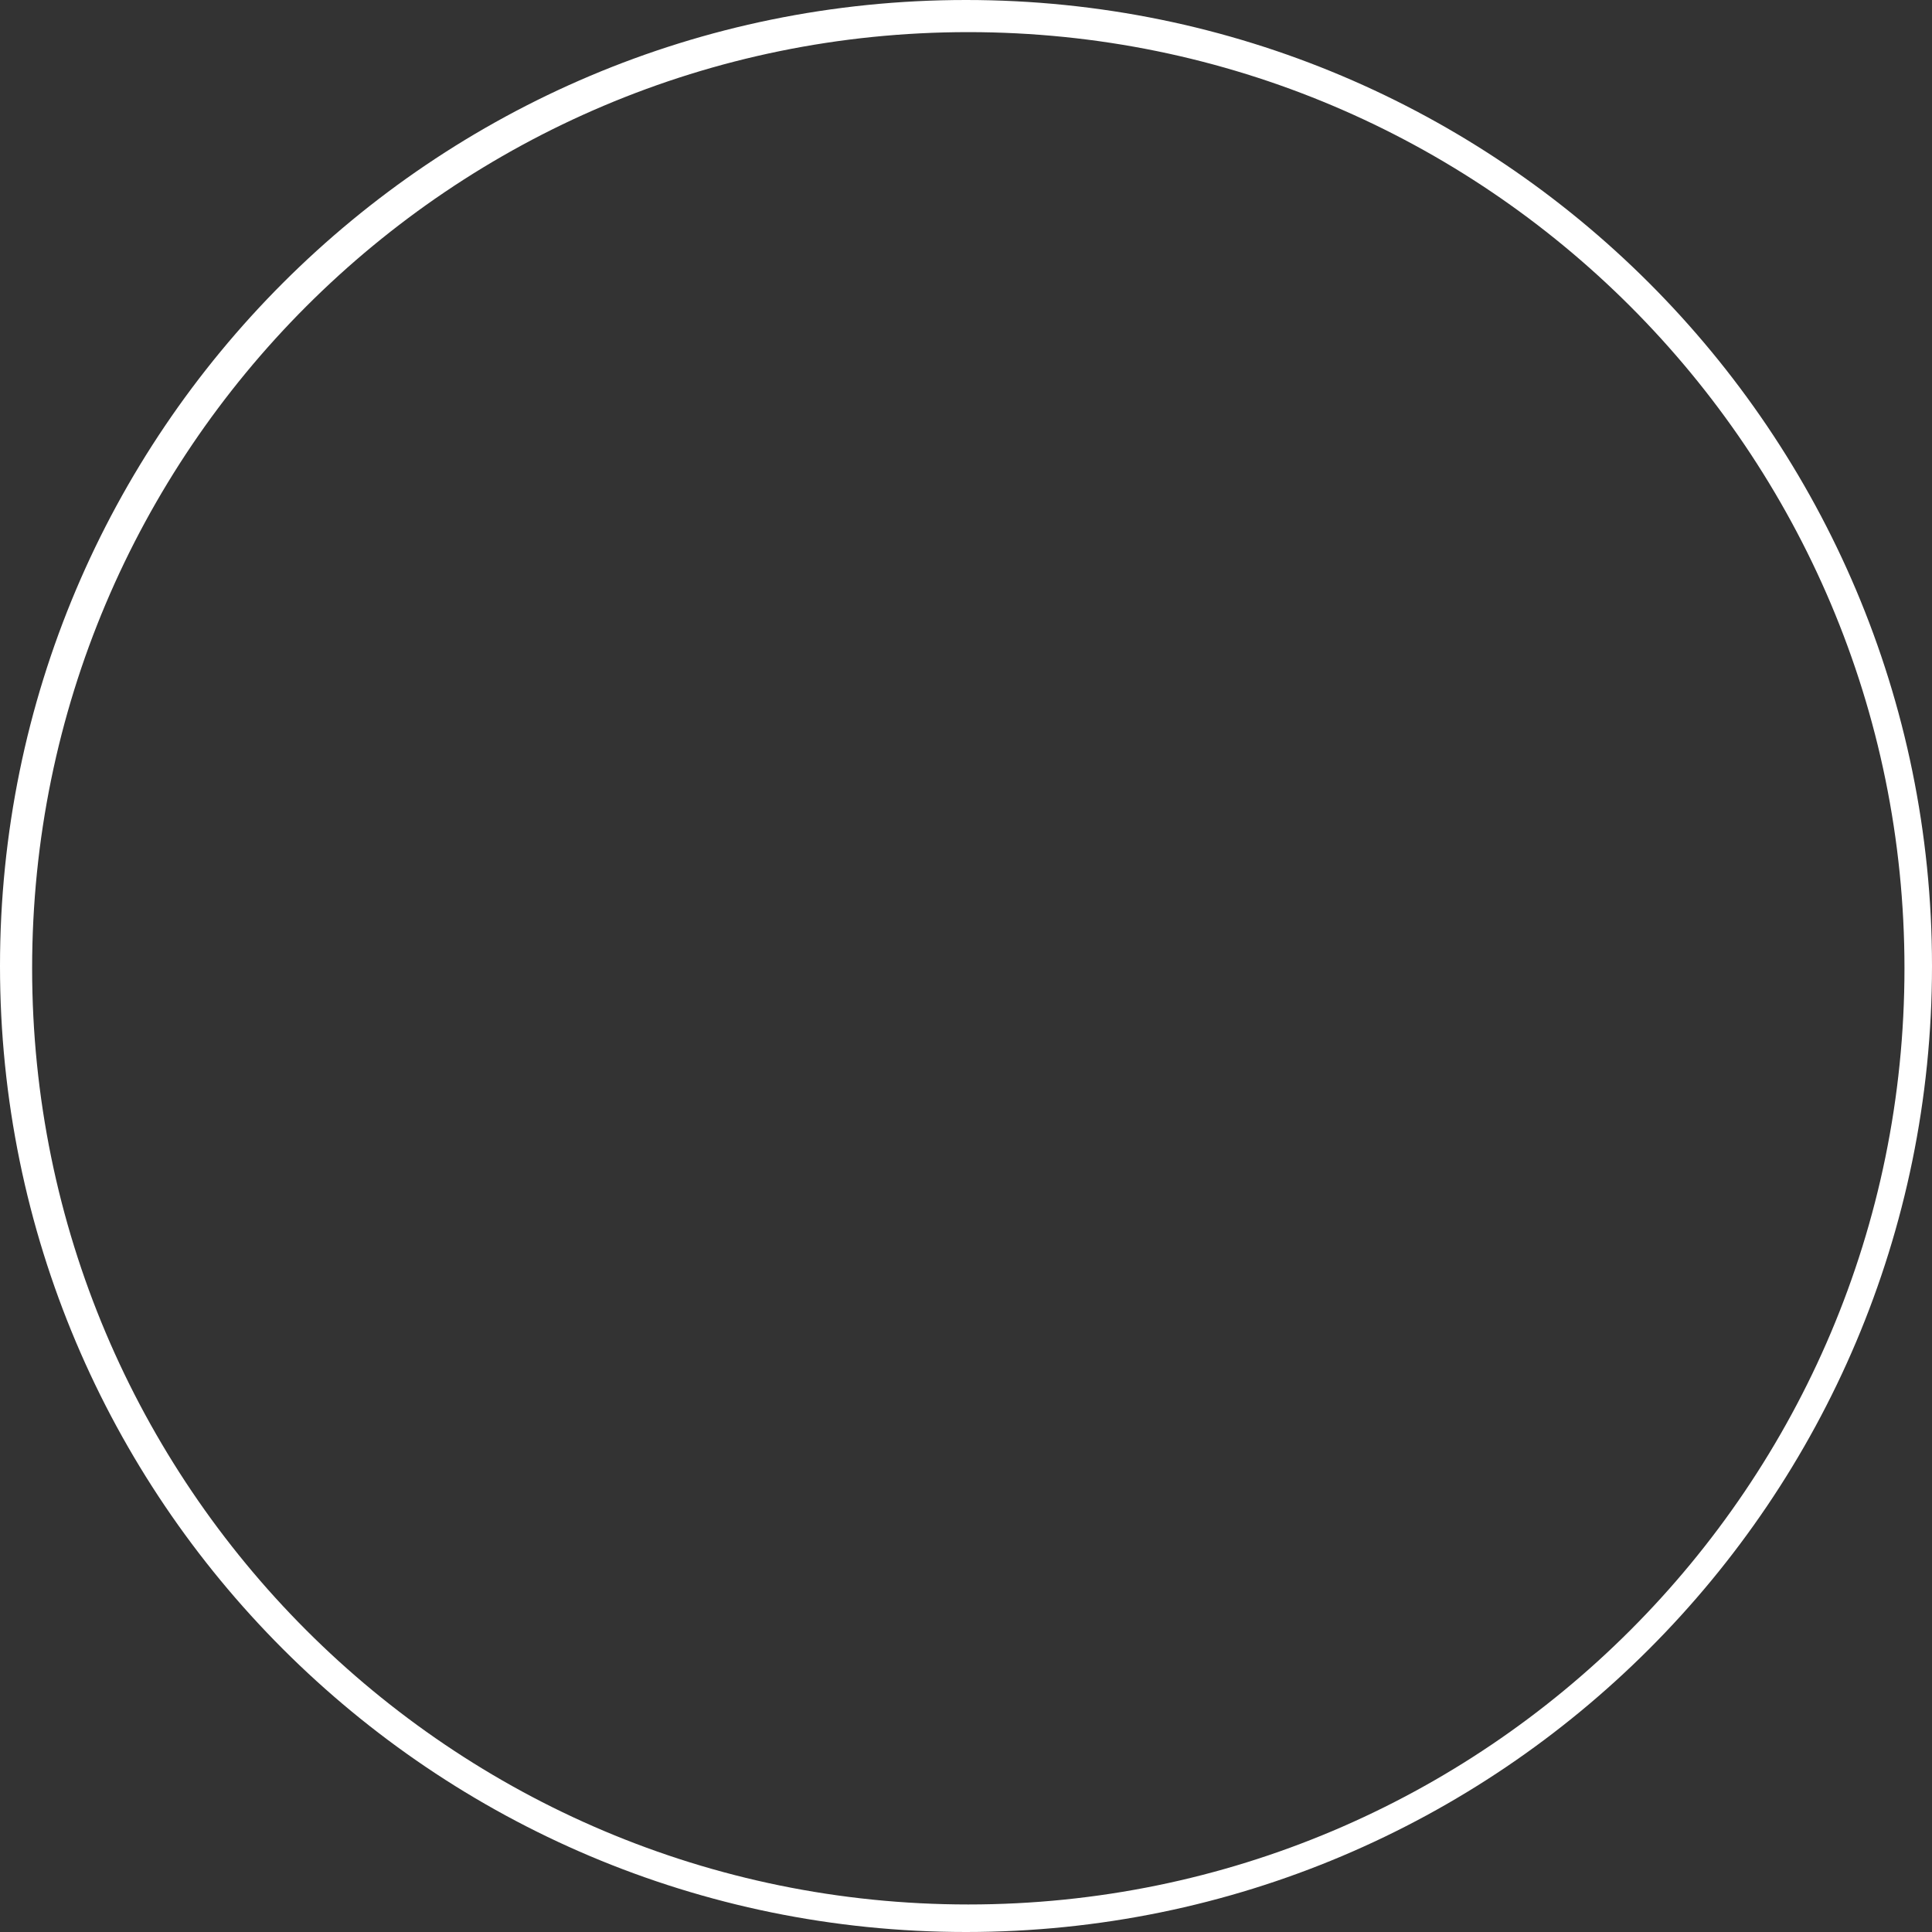 <svg width="256" height="256" viewBox="0 0 256 256" fill="none" xmlns="http://www.w3.org/2000/svg">
<rect x="0" y="0" width="256" height="256" fill="#333333" stroke="none"/>
<path fill-rule="evenodd" clip-rule="evenodd" d="M128 256C198.692 256 256 198.692 256 128C256 57.308 198.692 0 128 0C57.308 0 0 57.308 0 128C0 198.692 57.308 256 128 256ZM128.304 252.352C196.814 252.352 252.352 196.814 252.352 128.304C252.352 59.794 196.814 4.257 128.304 4.257C59.795 4.257 4.257 59.794 4.257 128.304C4.257 196.814 59.795 252.352 128.304 252.352Z" fill="white"/>
</svg>
